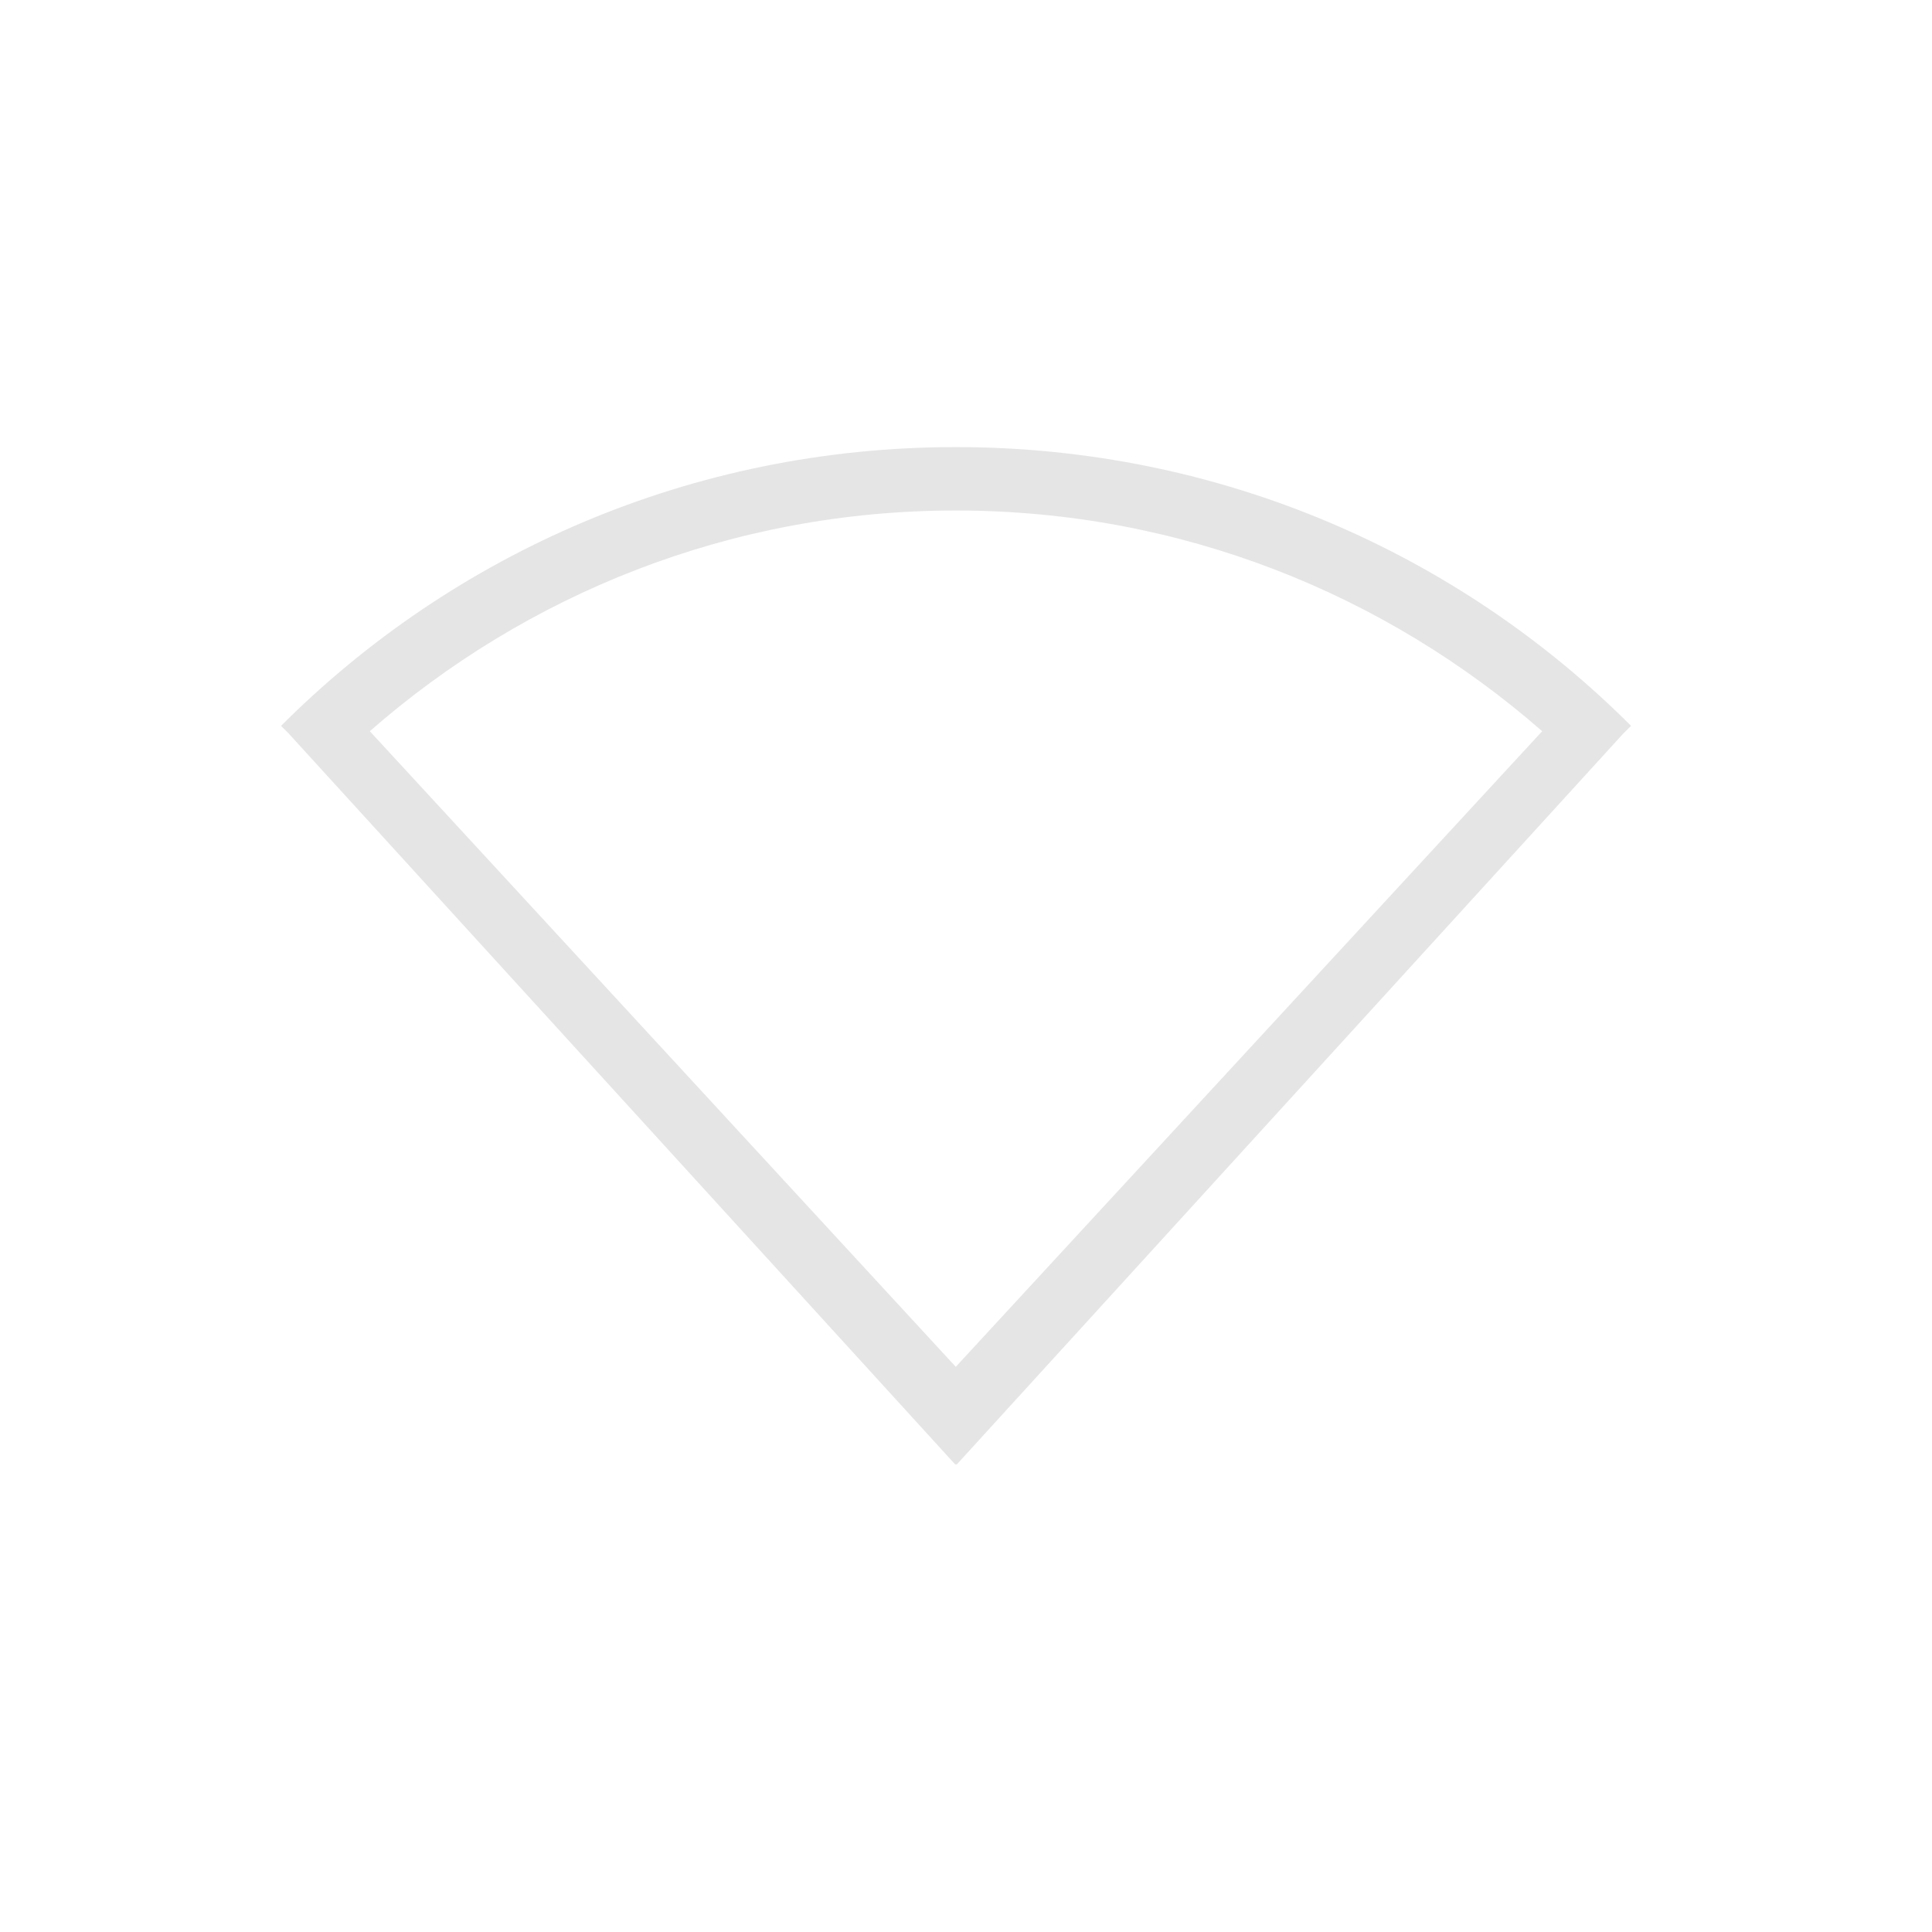 <?xml version="1.0" encoding="UTF-8"?>
<svg xmlns="http://www.w3.org/2000/svg" xmlns:xlink="http://www.w3.org/1999/xlink" width="17pt" height="17pt" viewBox="0 0 17 17" version="1.1">
<g id="surface1">
<path style=" stroke:none;fill-rule:nonzero;fill:rgb(80%,80%,80%);fill-opacity:0.502;" d="M 8.41 3.934 C 6.086 3.934 3.988 4.871 2.473 6.387 L 2.539 6.453 L 8.406 12.887 L 8.41 12.883 L 8.418 12.887 L 14.285 6.453 L 14.352 6.387 C 12.836 4.871 10.738 3.934 8.41 3.934 Z M 8.41 4.492 C 10.395 4.492 12.191 5.23 13.57 6.434 L 8.41 12.027 L 3.254 6.434 C 4.629 5.23 6.43 4.492 8.41 4.492 Z M 8.41 4.492 "/>
</g>
</svg>
